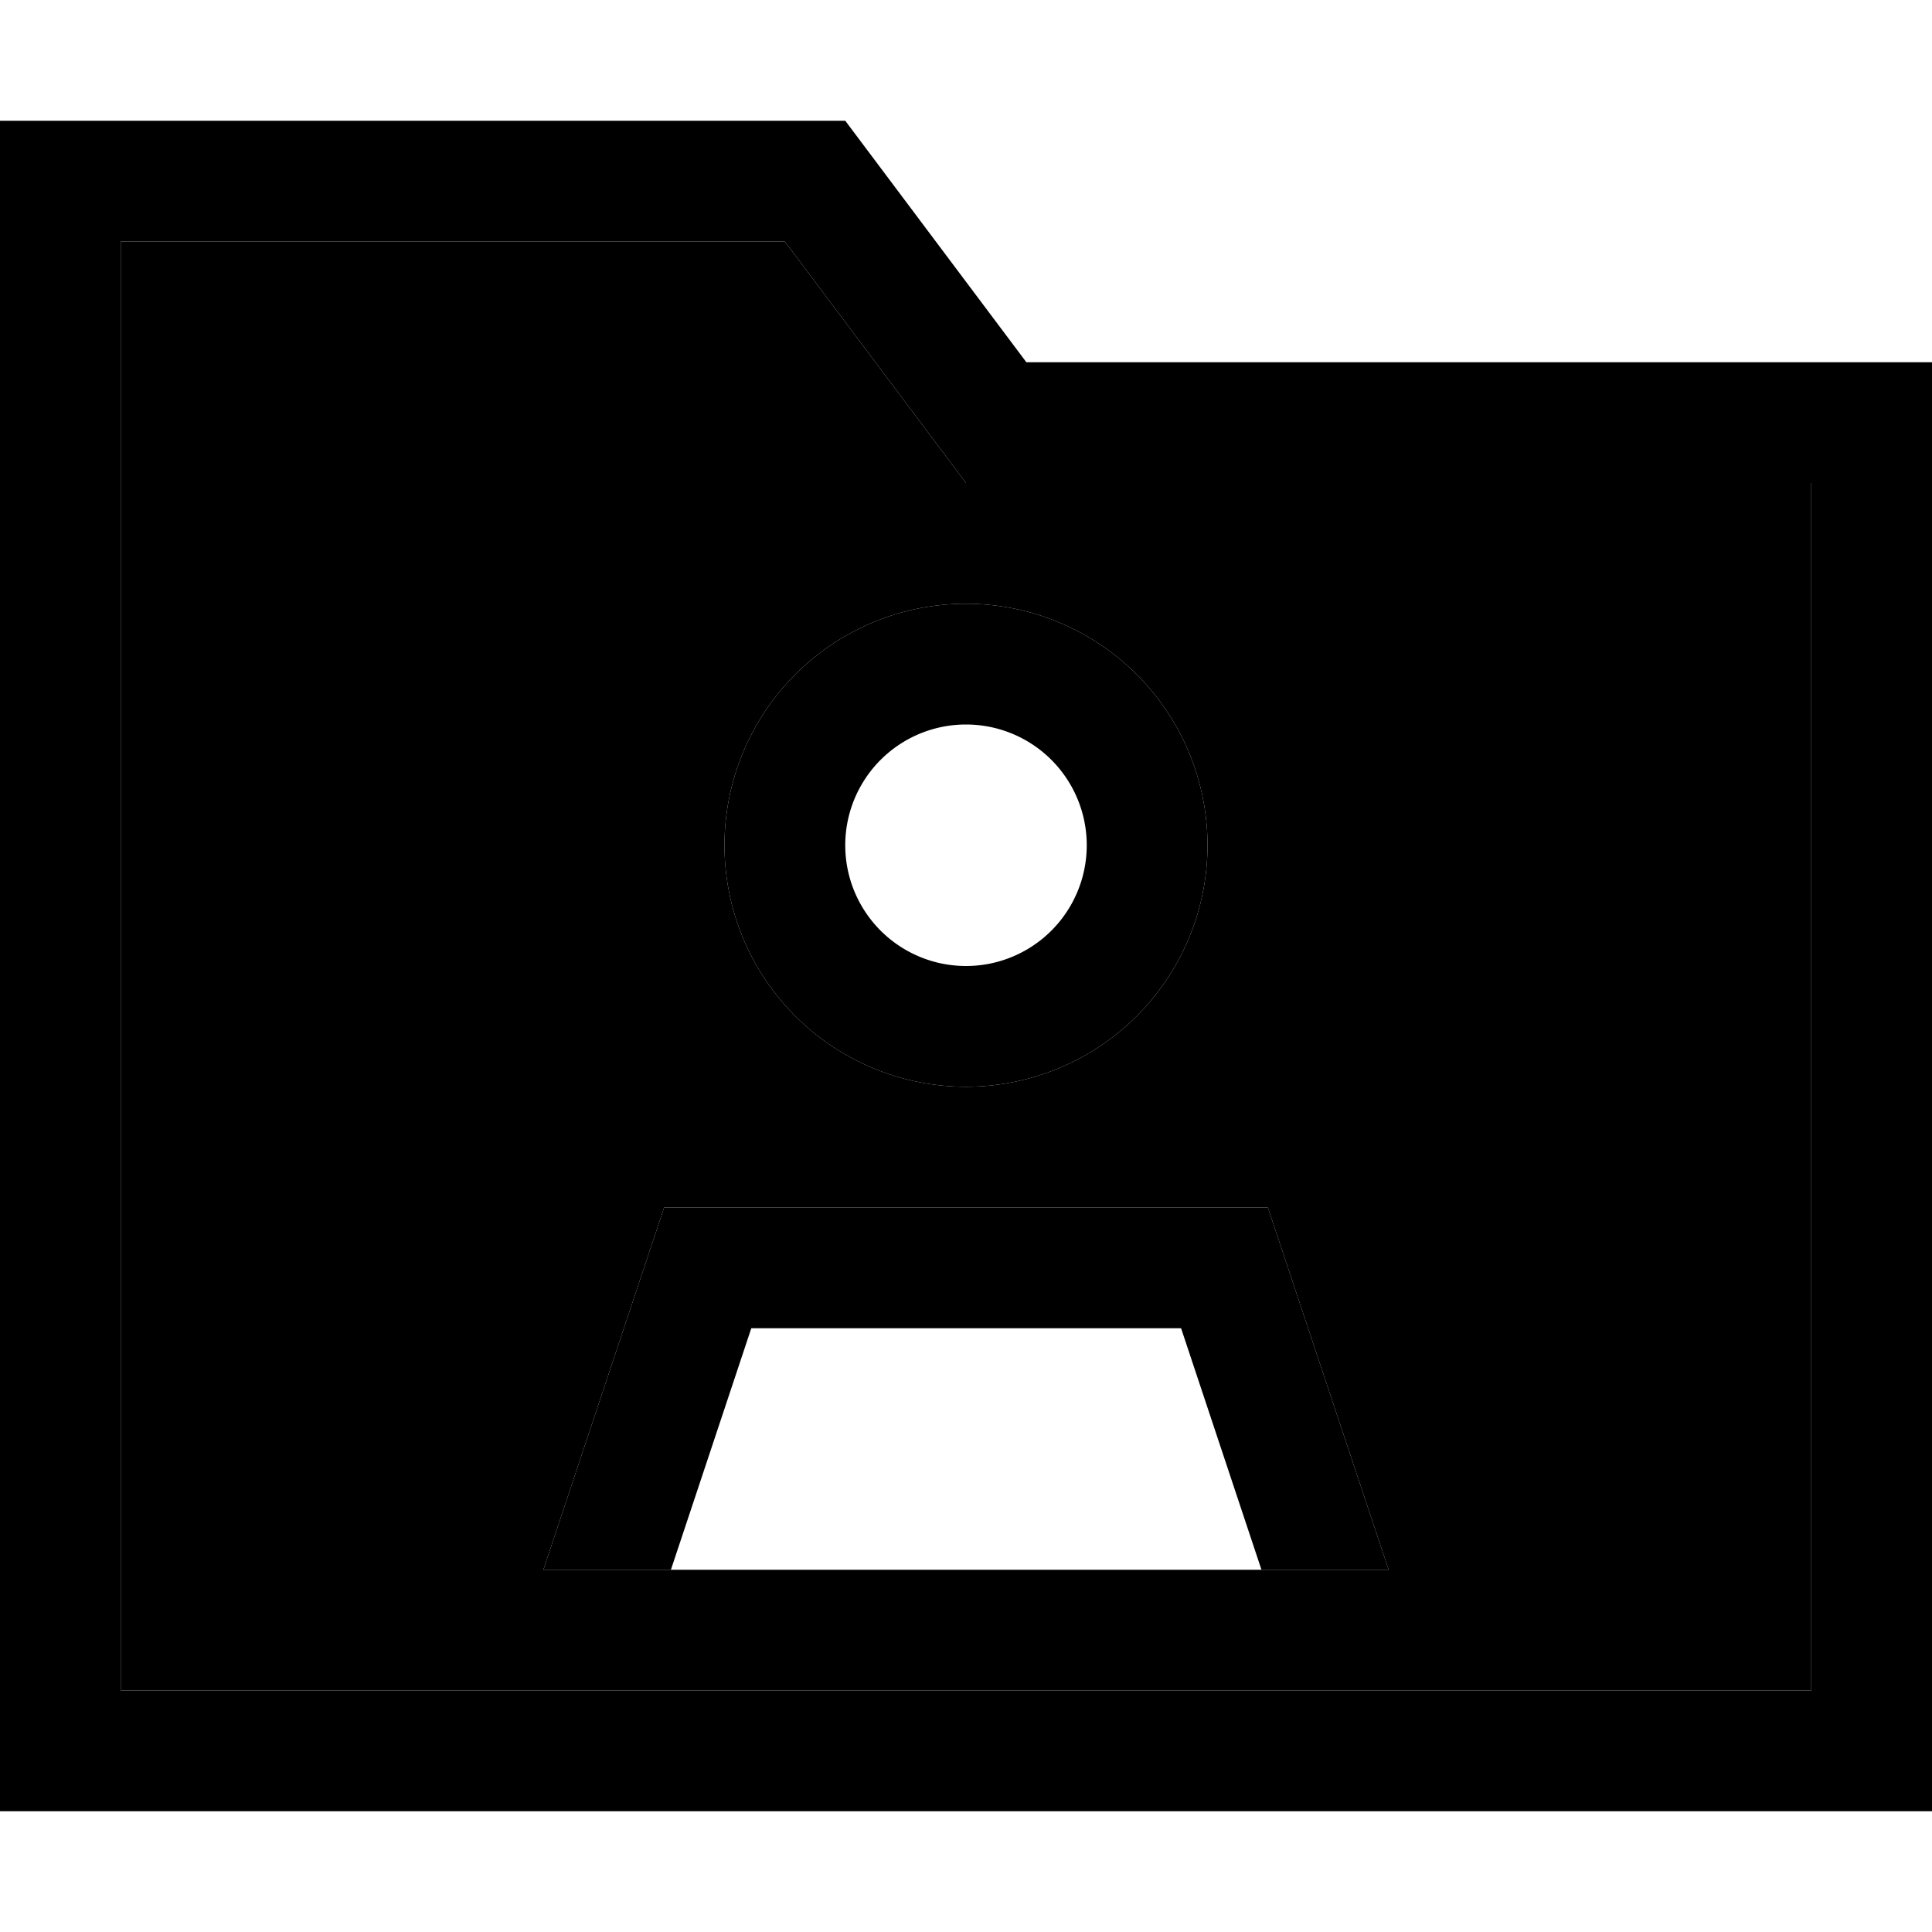 <svg xmlns="http://www.w3.org/2000/svg" viewBox="0 0 512 512"><path class="pr-icon-duotone-secondary" d="M32 64l0 384 448 0 0-320-208 0-16 0-9.6-12.8L208 64 32 64zM144 416l32-96 160 0 32 96-16 0-17.7 0-156.5 0L160 416l-16 0zM320 224a64 64 0 1 1 -128 0 64 64 0 1 1 128 0z"/><path class="pr-icon-duotone-primary" d="M32 32l192 0 48 64 208 0 32 0 0 32 0 320 0 32-32 0L32 480 0 480l0-32L0 64 0 32l32 0zm240 96l-16 0-9.6-12.8L208 64 32 64l0 384 448 0 0-320-208 0zM256 256a32 32 0 1 0 0-64 32 32 0 1 0 0 64zm0-96a64 64 0 1 1 0 128 64 64 0 1 1 0-128zM177.7 416L144 416l32-96 160 0 32 96-33.7 0-21.3-64-113.9 0-21.3 64z"/></svg>